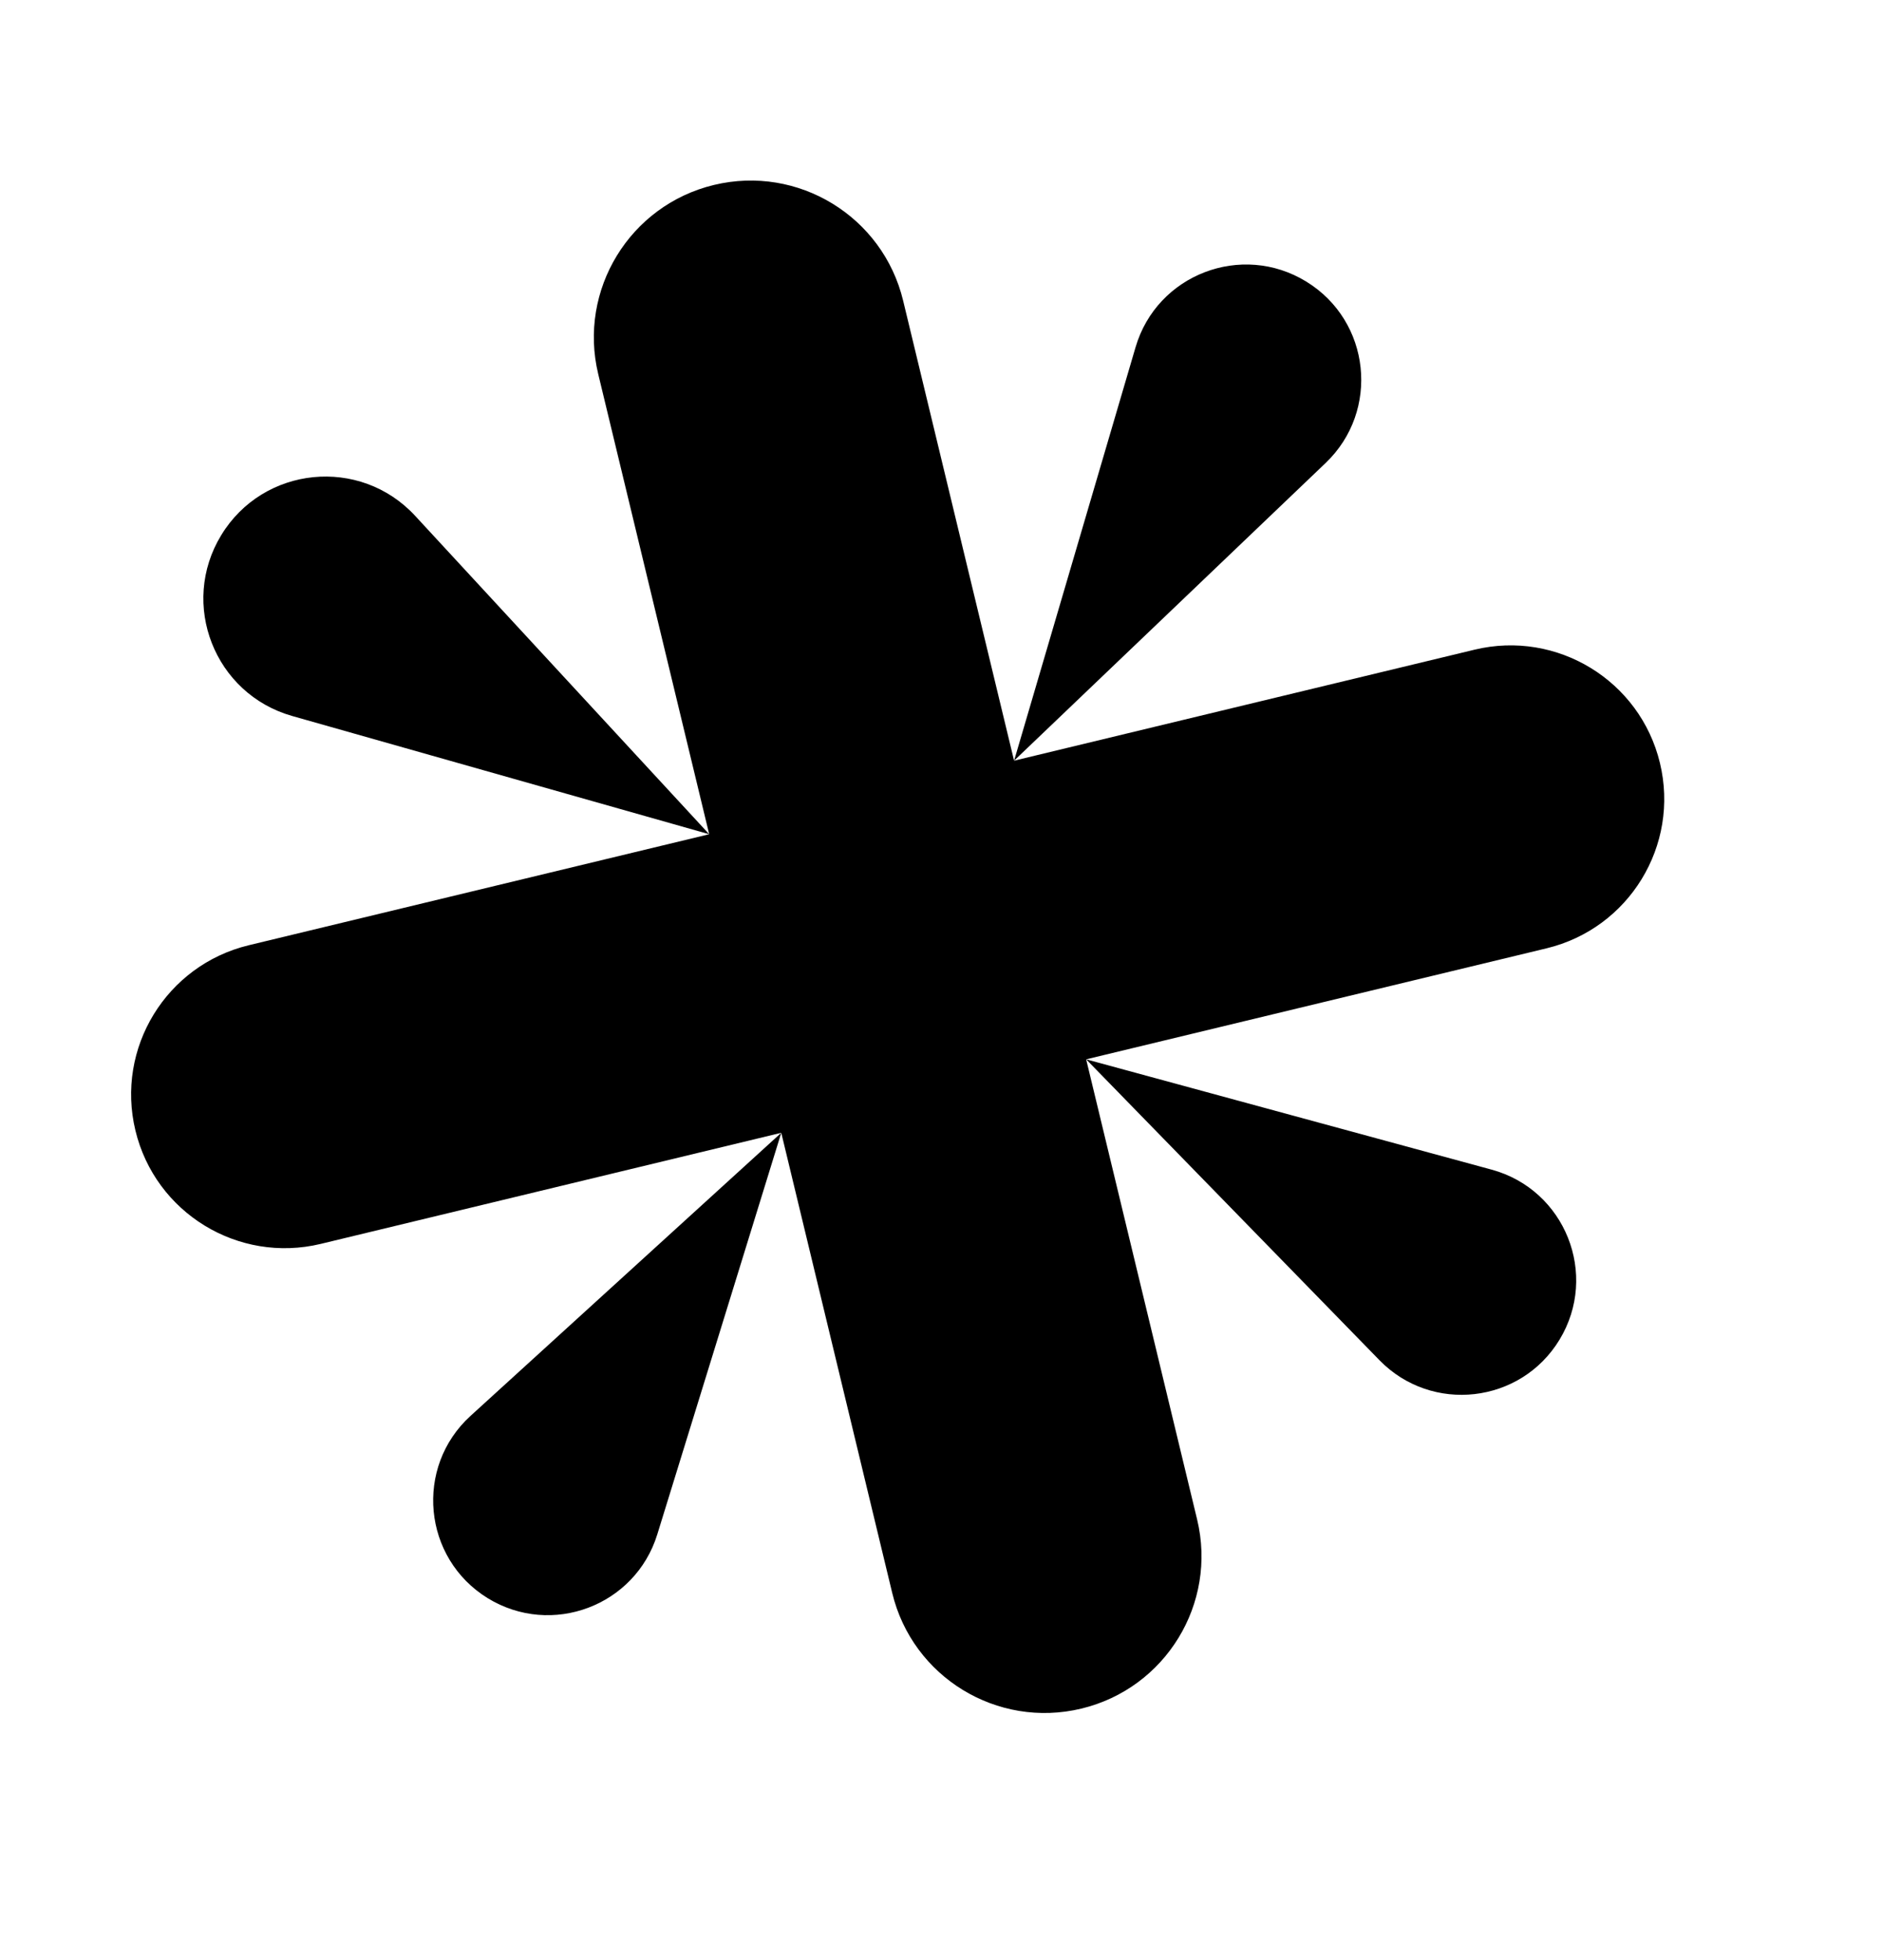 <svg width="24" height="25" viewBox="0 0 24 25" fill="none" xmlns="http://www.w3.org/2000/svg">
<g clip-path="url(#clip0_433_325)">
<g clip-path="url(#clip1_433_325)">
<g clip-path="url(#clip2_433_325)">
<path d="M11.517 3.834L12.932 9.702L14.481 4.429C14.753 3.5 15.835 3.085 16.659 3.592C17.48 4.096 17.601 5.24 16.905 5.905L12.932 9.702L18.805 8.286C19.856 8.033 20.915 8.68 21.168 9.731C21.422 10.783 20.775 11.841 19.723 12.095L13.851 13.511L19.022 14.918C19.96 15.174 20.392 16.257 19.887 17.088C19.391 17.904 18.258 18.032 17.592 17.349L13.851 13.511L15.266 19.379C15.525 20.453 14.864 21.533 13.79 21.792C12.717 22.051 11.636 21.39 11.378 20.317L9.963 14.448L8.382 19.57C8.1 20.482 7.034 20.883 6.22 20.384C5.392 19.874 5.282 18.713 6.001 18.058L9.963 14.448L4.09 15.865C3.039 16.118 1.98 15.471 1.727 14.419C1.473 13.368 2.12 12.31 3.172 12.056L9.044 10.64L3.726 9.132C2.736 8.851 2.286 7.705 2.821 6.826C3.358 5.942 4.592 5.819 5.294 6.579L9.044 10.64L7.629 4.772C7.37 3.698 8.031 2.618 9.104 2.359C10.178 2.1 11.258 2.761 11.517 3.834Z" fill="black"/>
</g>
</g>
</g>
<defs>
<clipPath id="clip0_433_325">
<rect width="21" height="21" fill="white" transform="translate(0.215 3.216) rotate(-6.725)"/>
</clipPath>
<clipPath id="clip1_433_325">
<rect width="21" height="21" fill="white" transform="translate(0.215 3.216) rotate(-6.725)"/>
</clipPath>
<clipPath id="clip2_433_325">
<rect width="21" height="21" fill="white" transform="translate(0.215 3.216) rotate(-6.725)"/>
</clipPath>
</defs>
</svg>
